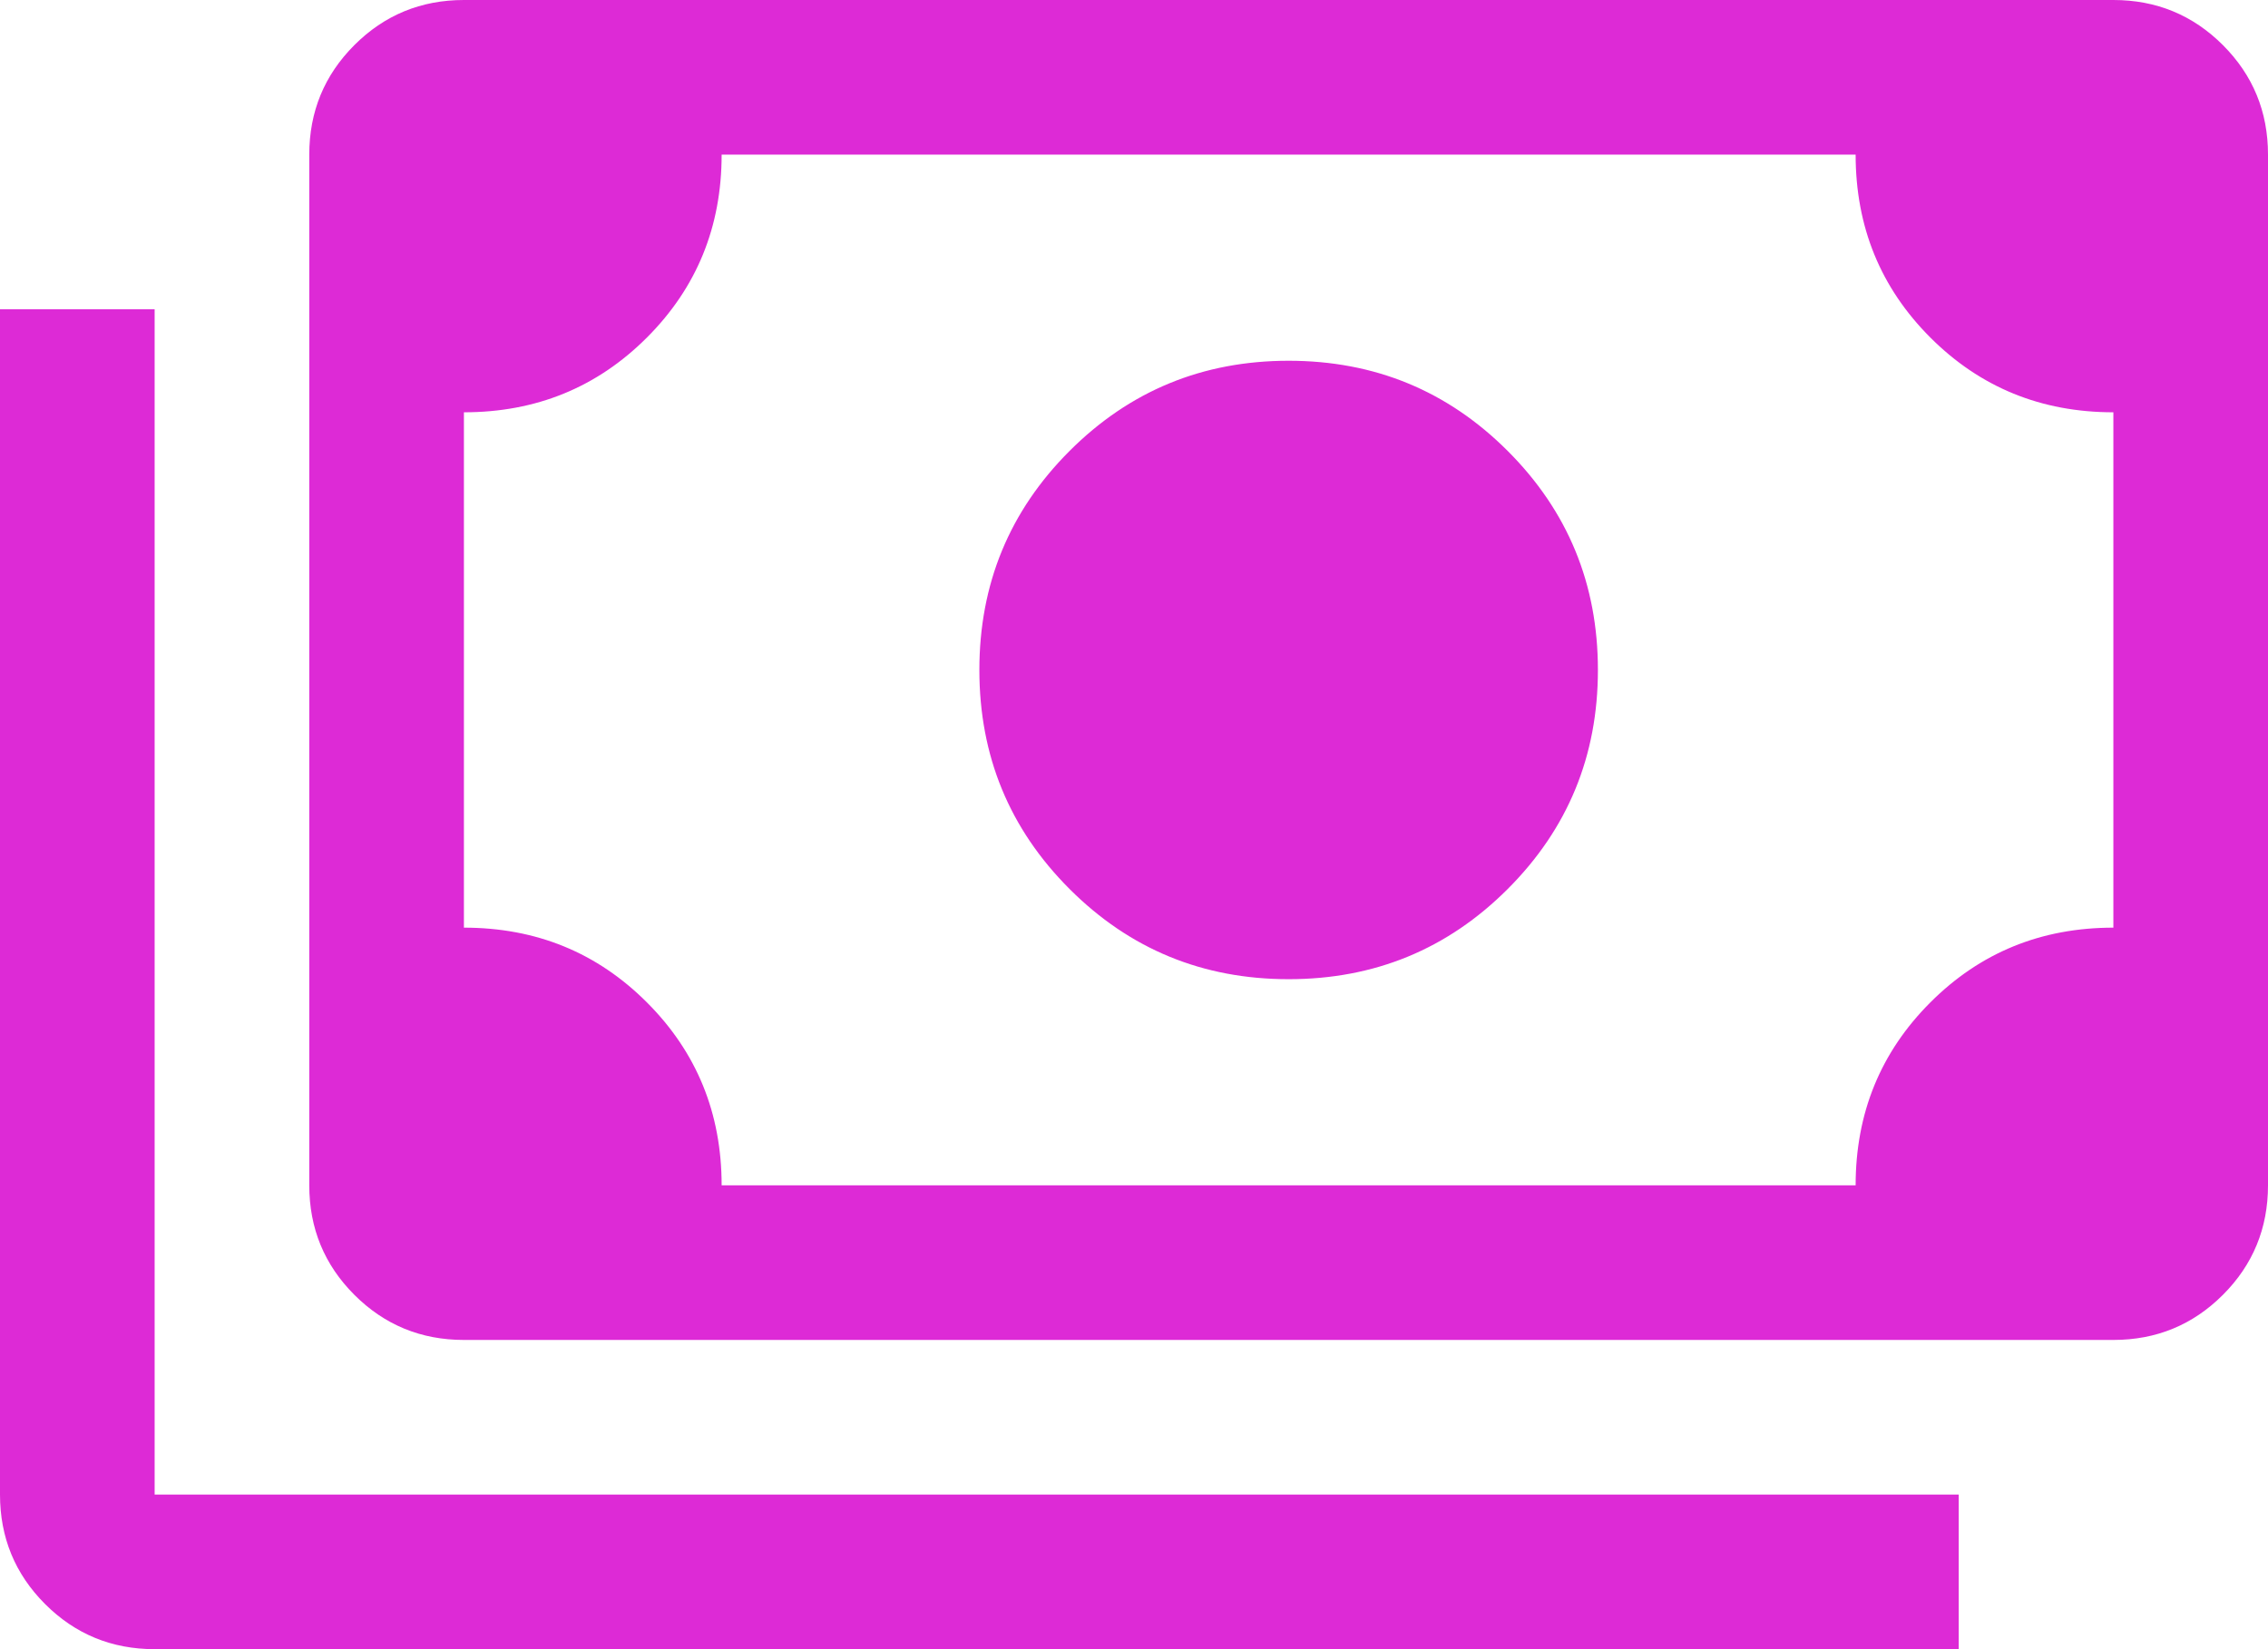 <svg width="44" height="32" viewBox="0 0 44 32" fill="none" xmlns="http://www.w3.org/2000/svg">
<path d="M25 19C23.333 19 21.917 18.417 20.75 17.25C19.583 16.083 19 14.667 19 13C19 11.333 19.583 9.917 20.75 8.75C21.917 7.583 23.333 7 25 7C26.667 7 28.083 7.583 29.25 8.75C30.417 9.917 31 11.333 31 13C31 14.667 30.417 16.083 29.25 17.25C28.083 18.417 26.667 19 25 19ZM9 26C8.167 26 7.458 25.708 6.875 25.125C6.292 24.542 6 23.833 6 23V3C6 2.167 6.292 1.458 6.875 0.875C7.458 0.292 8.167 0 9 0H41C41.833 0 42.542 0.292 43.125 0.875C43.708 1.458 44 2.167 44 3V23C44 23.833 43.708 24.542 43.125 25.125C42.542 25.708 41.833 26 41 26H9ZM14 23H36C36 21.6 36.483 20.417 37.45 19.45C38.417 18.483 39.6 18 41 18V8C39.6 8 38.417 7.517 37.45 6.55C36.483 5.583 36 4.4 36 3H14C14 4.4 13.517 5.583 12.55 6.55C11.583 7.517 10.4 8 9 8V18C10.4 18 11.583 18.483 12.55 19.45C13.517 20.417 14 21.6 14 23ZM38 32H3C2.167 32 1.458 31.708 0.875 31.125C0.292 30.542 0 29.833 0 29V6H3V29H38V32ZM9 23V3V23Z" fill="#DD2AD6"/>
</svg>
